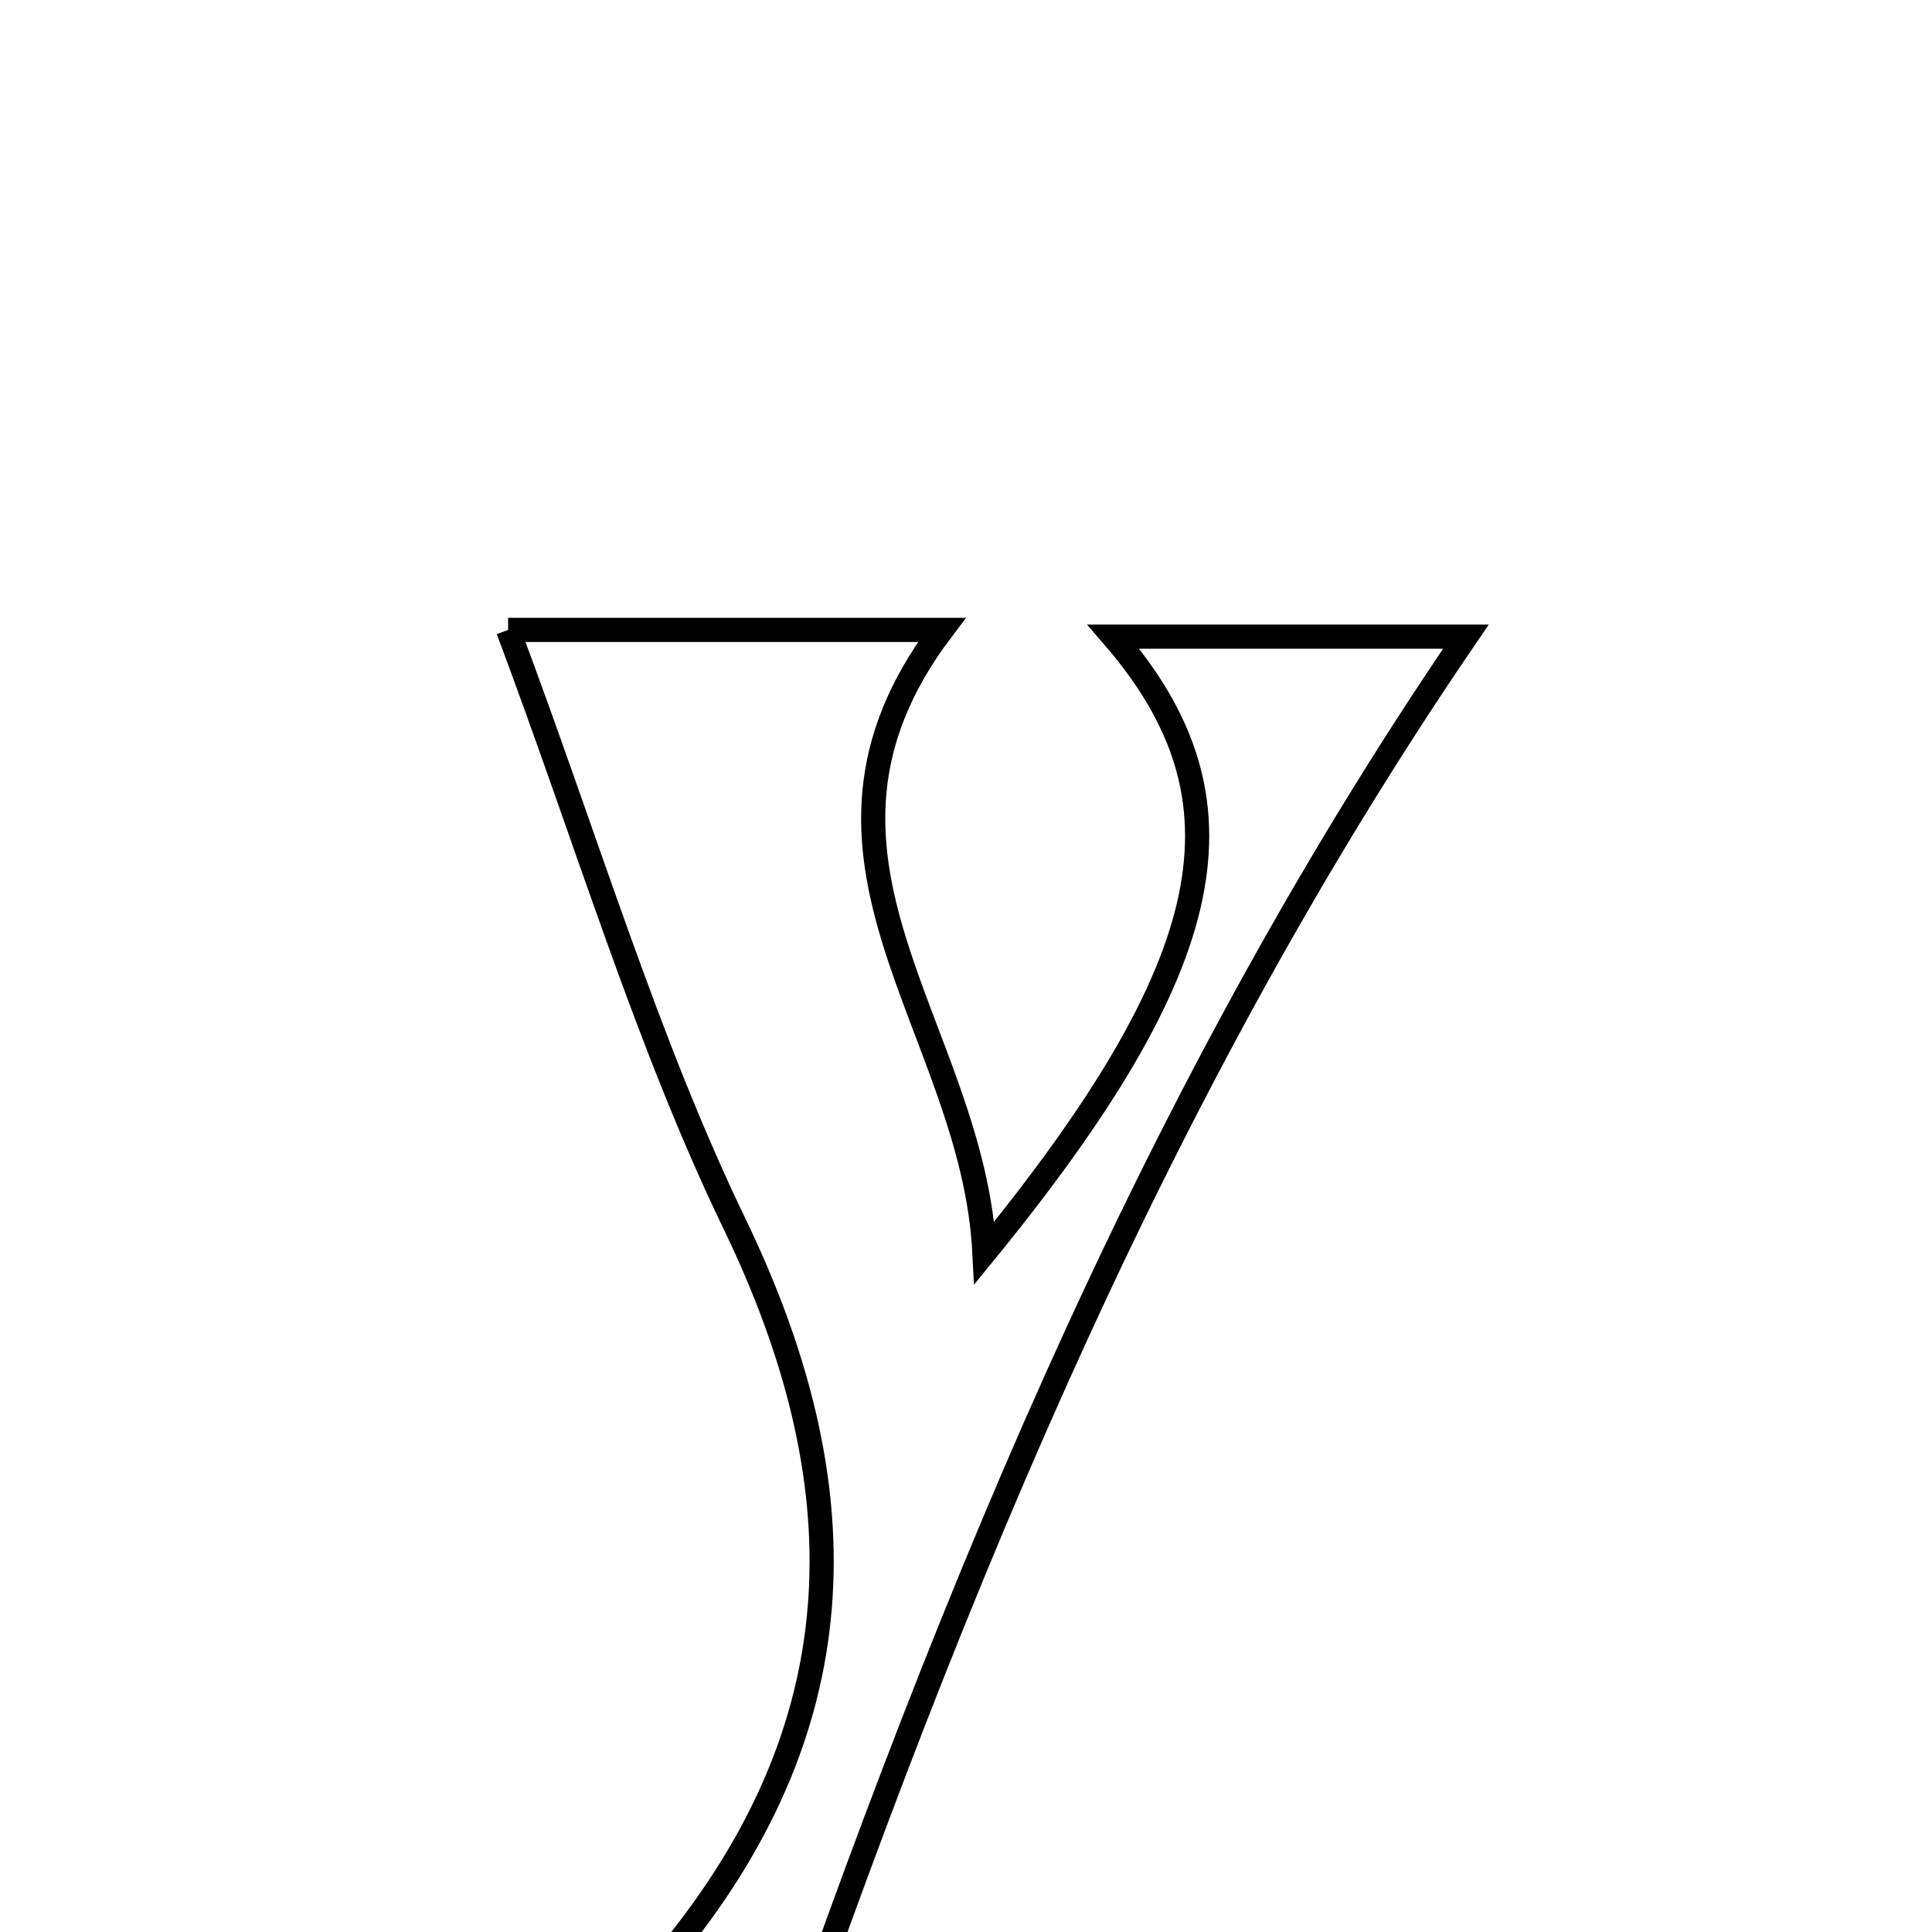<svg xmlns="http://www.w3.org/2000/svg" viewBox="0.0 0.0 24.0 24.0" height="200px" width="200px"><path fill="none" stroke="black" stroke-width=".3" stroke-opacity="1.0"  filling="0" d="M6.312 7.825 C8.029 7.825 9.774 7.825 11.699 7.825 C9.569 10.642 12.088 12.755 12.229 15.563 C15.168 11.962 15.584 9.937 13.831 7.909 C15.366 7.909 16.742 7.909 18.21 7.909 C14.202 13.774 11.619 20.264 9.311 27.006 C7.929 27.124 7.253 26.701 7.822 25.203 C7.96 24.84 8.147 24.478 8.389 24.177 C10.667 21.348 10.676 18.419 9.127 15.208 C8.034 12.943 7.314 10.499 6.312 7.825"></path></svg>